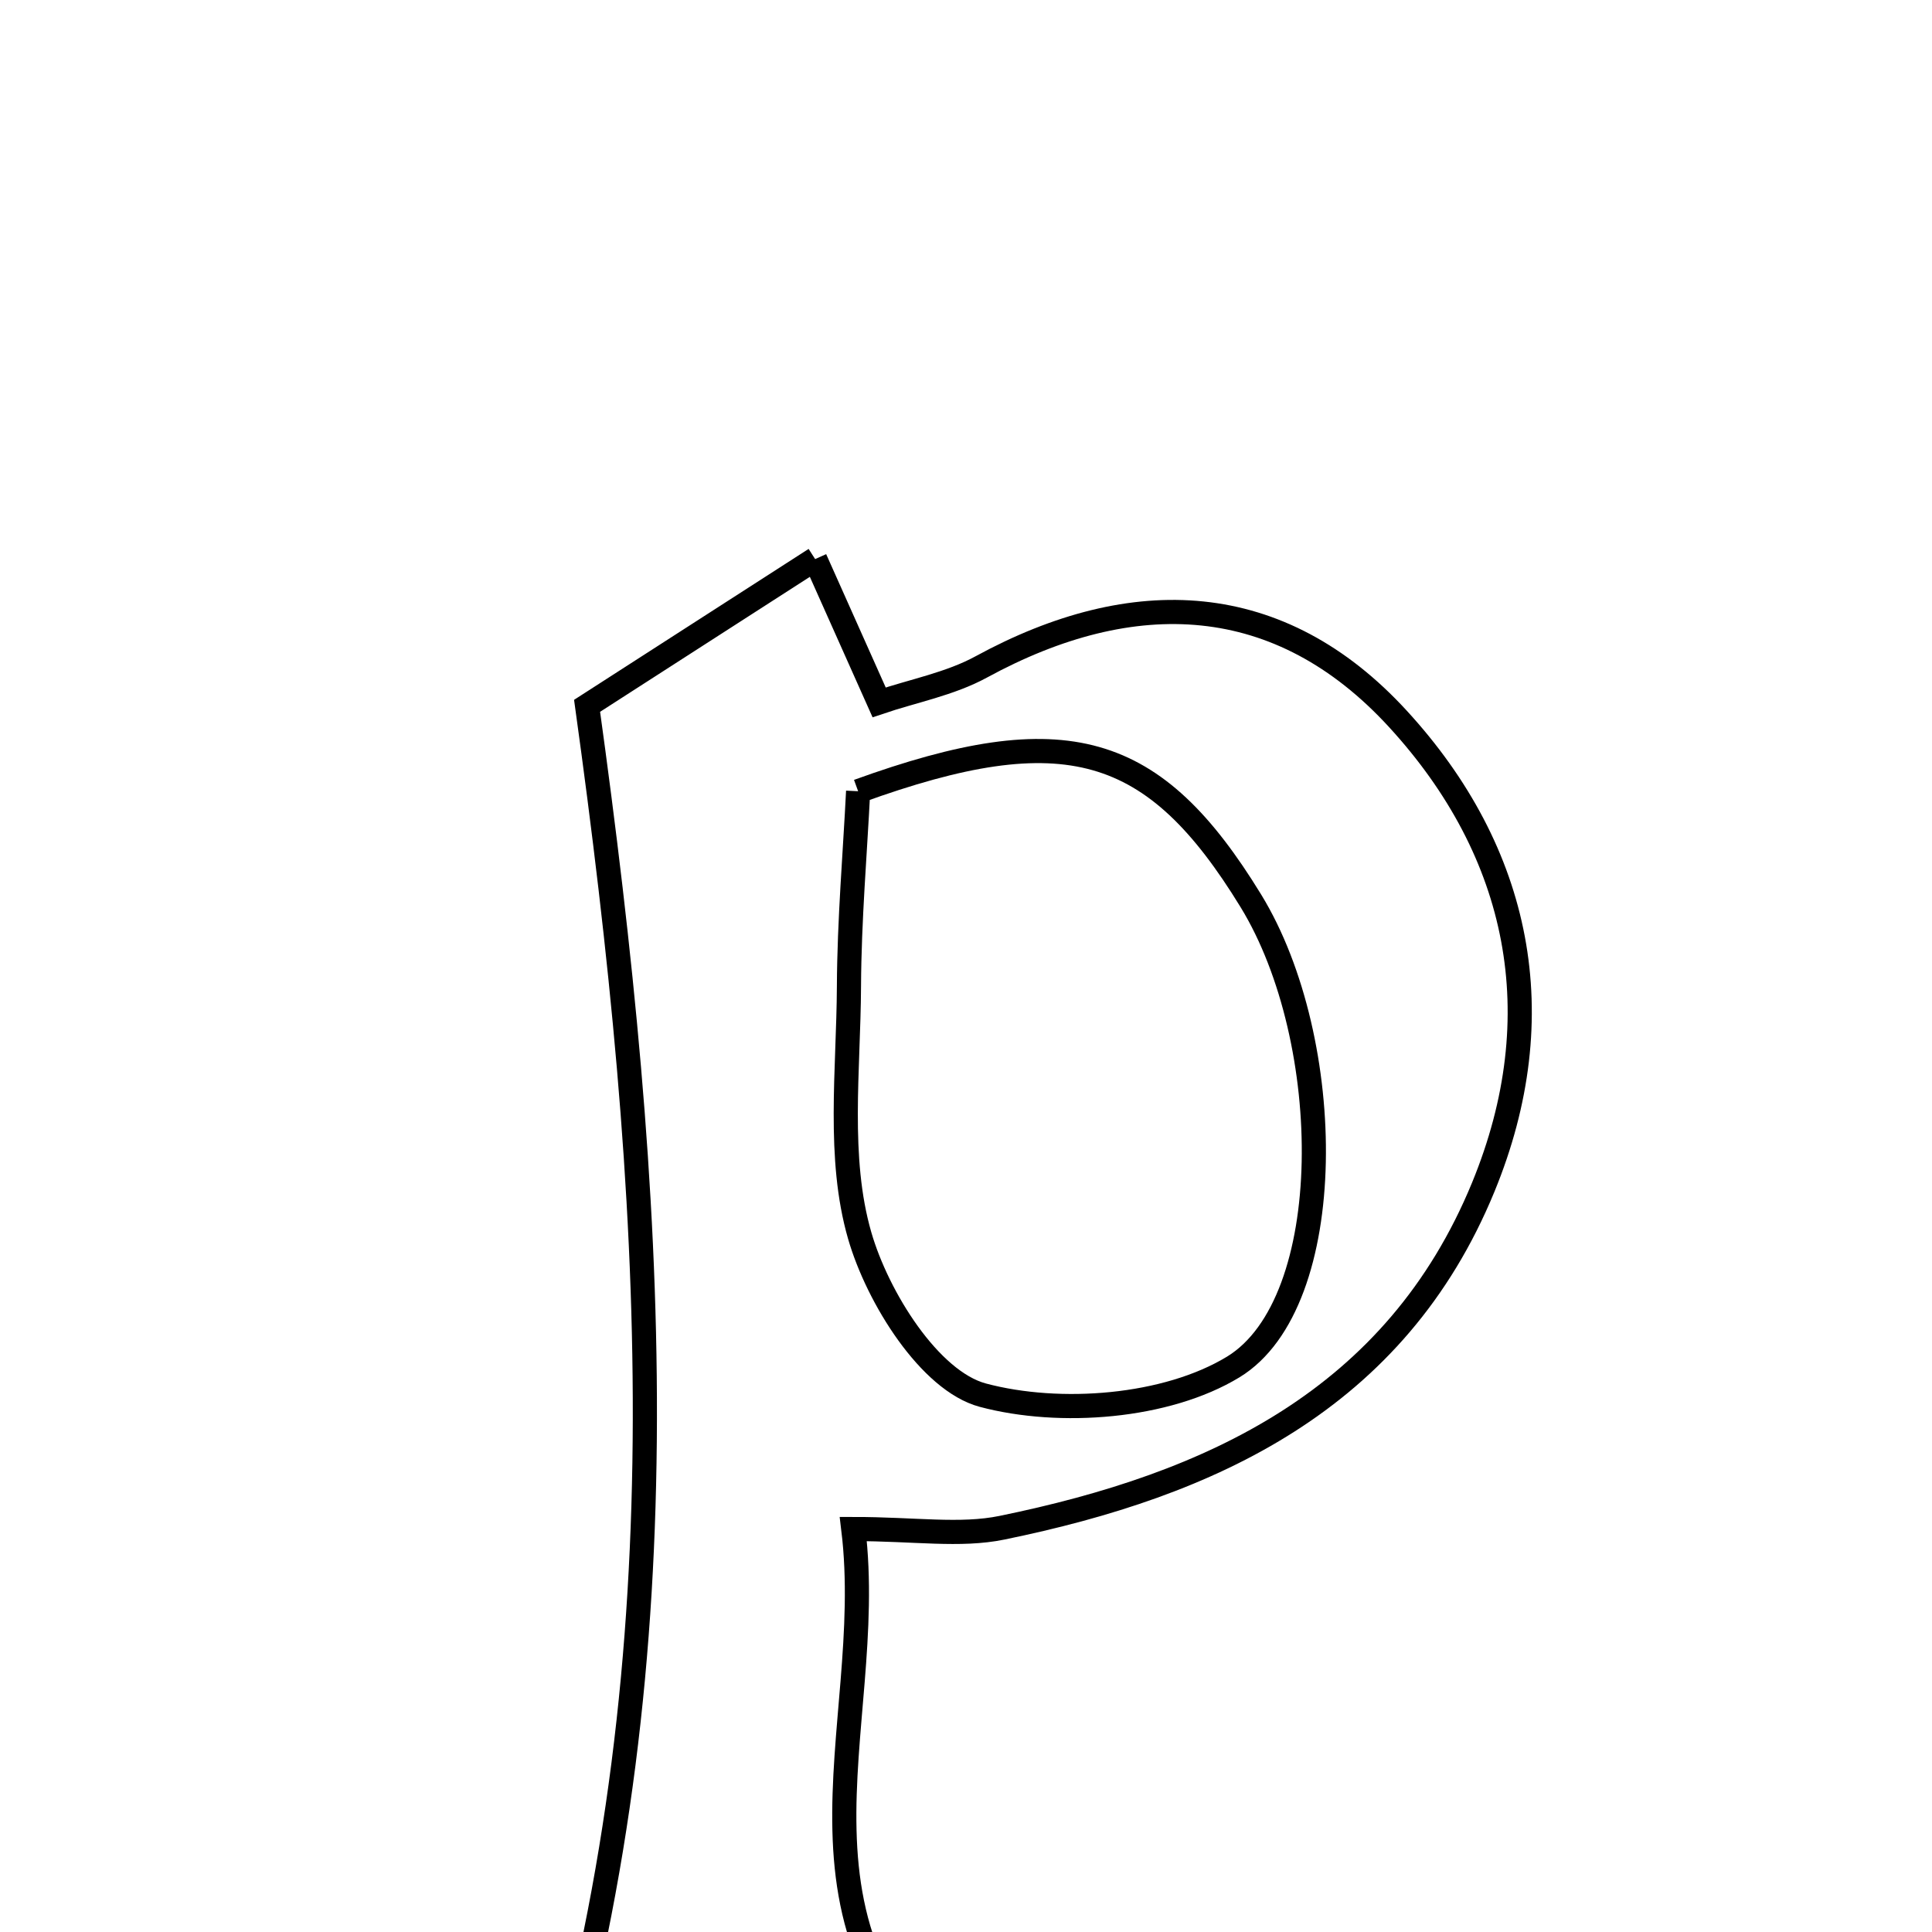 <svg xmlns="http://www.w3.org/2000/svg" viewBox="0.0 0.0 24.0 24.0" height="200px" width="200px"><path fill="none" stroke="black" stroke-width=".3" stroke-opacity="1.0"  filling="0" d="M10.126 6.945 C10.405 7.569 10.635 8.083 10.921 8.725 C11.342 8.582 11.801 8.497 12.191 8.284 C14.082 7.254 15.898 7.331 17.365 8.93 C18.887 10.588 19.301 12.616 18.426 14.746 C17.339 17.391 15.05 18.445 12.447 18.978 C11.926 19.085 11.364 18.994 10.6 18.994 C10.908 21.523 9.425 24.07 12.324 26.144 C10.167 26.144 8.367 26.144 6.876 26.144 C8.5 20.514 8.139 14.867 7.293 8.768 C7.853 8.408 8.876 7.749 10.126 6.945"></path>
<path fill="none" stroke="black" stroke-width=".3" stroke-opacity="1.0"  filling="0" d="M10.66 9.829 C13.234 8.896 14.337 9.227 15.539 11.191 C16.603 12.929 16.63 16.182 15.32 16.981 C14.49 17.486 13.166 17.587 12.208 17.331 C11.55 17.154 10.902 16.121 10.679 15.347 C10.401 14.383 10.541 13.292 10.546 12.255 C10.55 11.425 10.622 10.595 10.66 9.829"></path></svg>